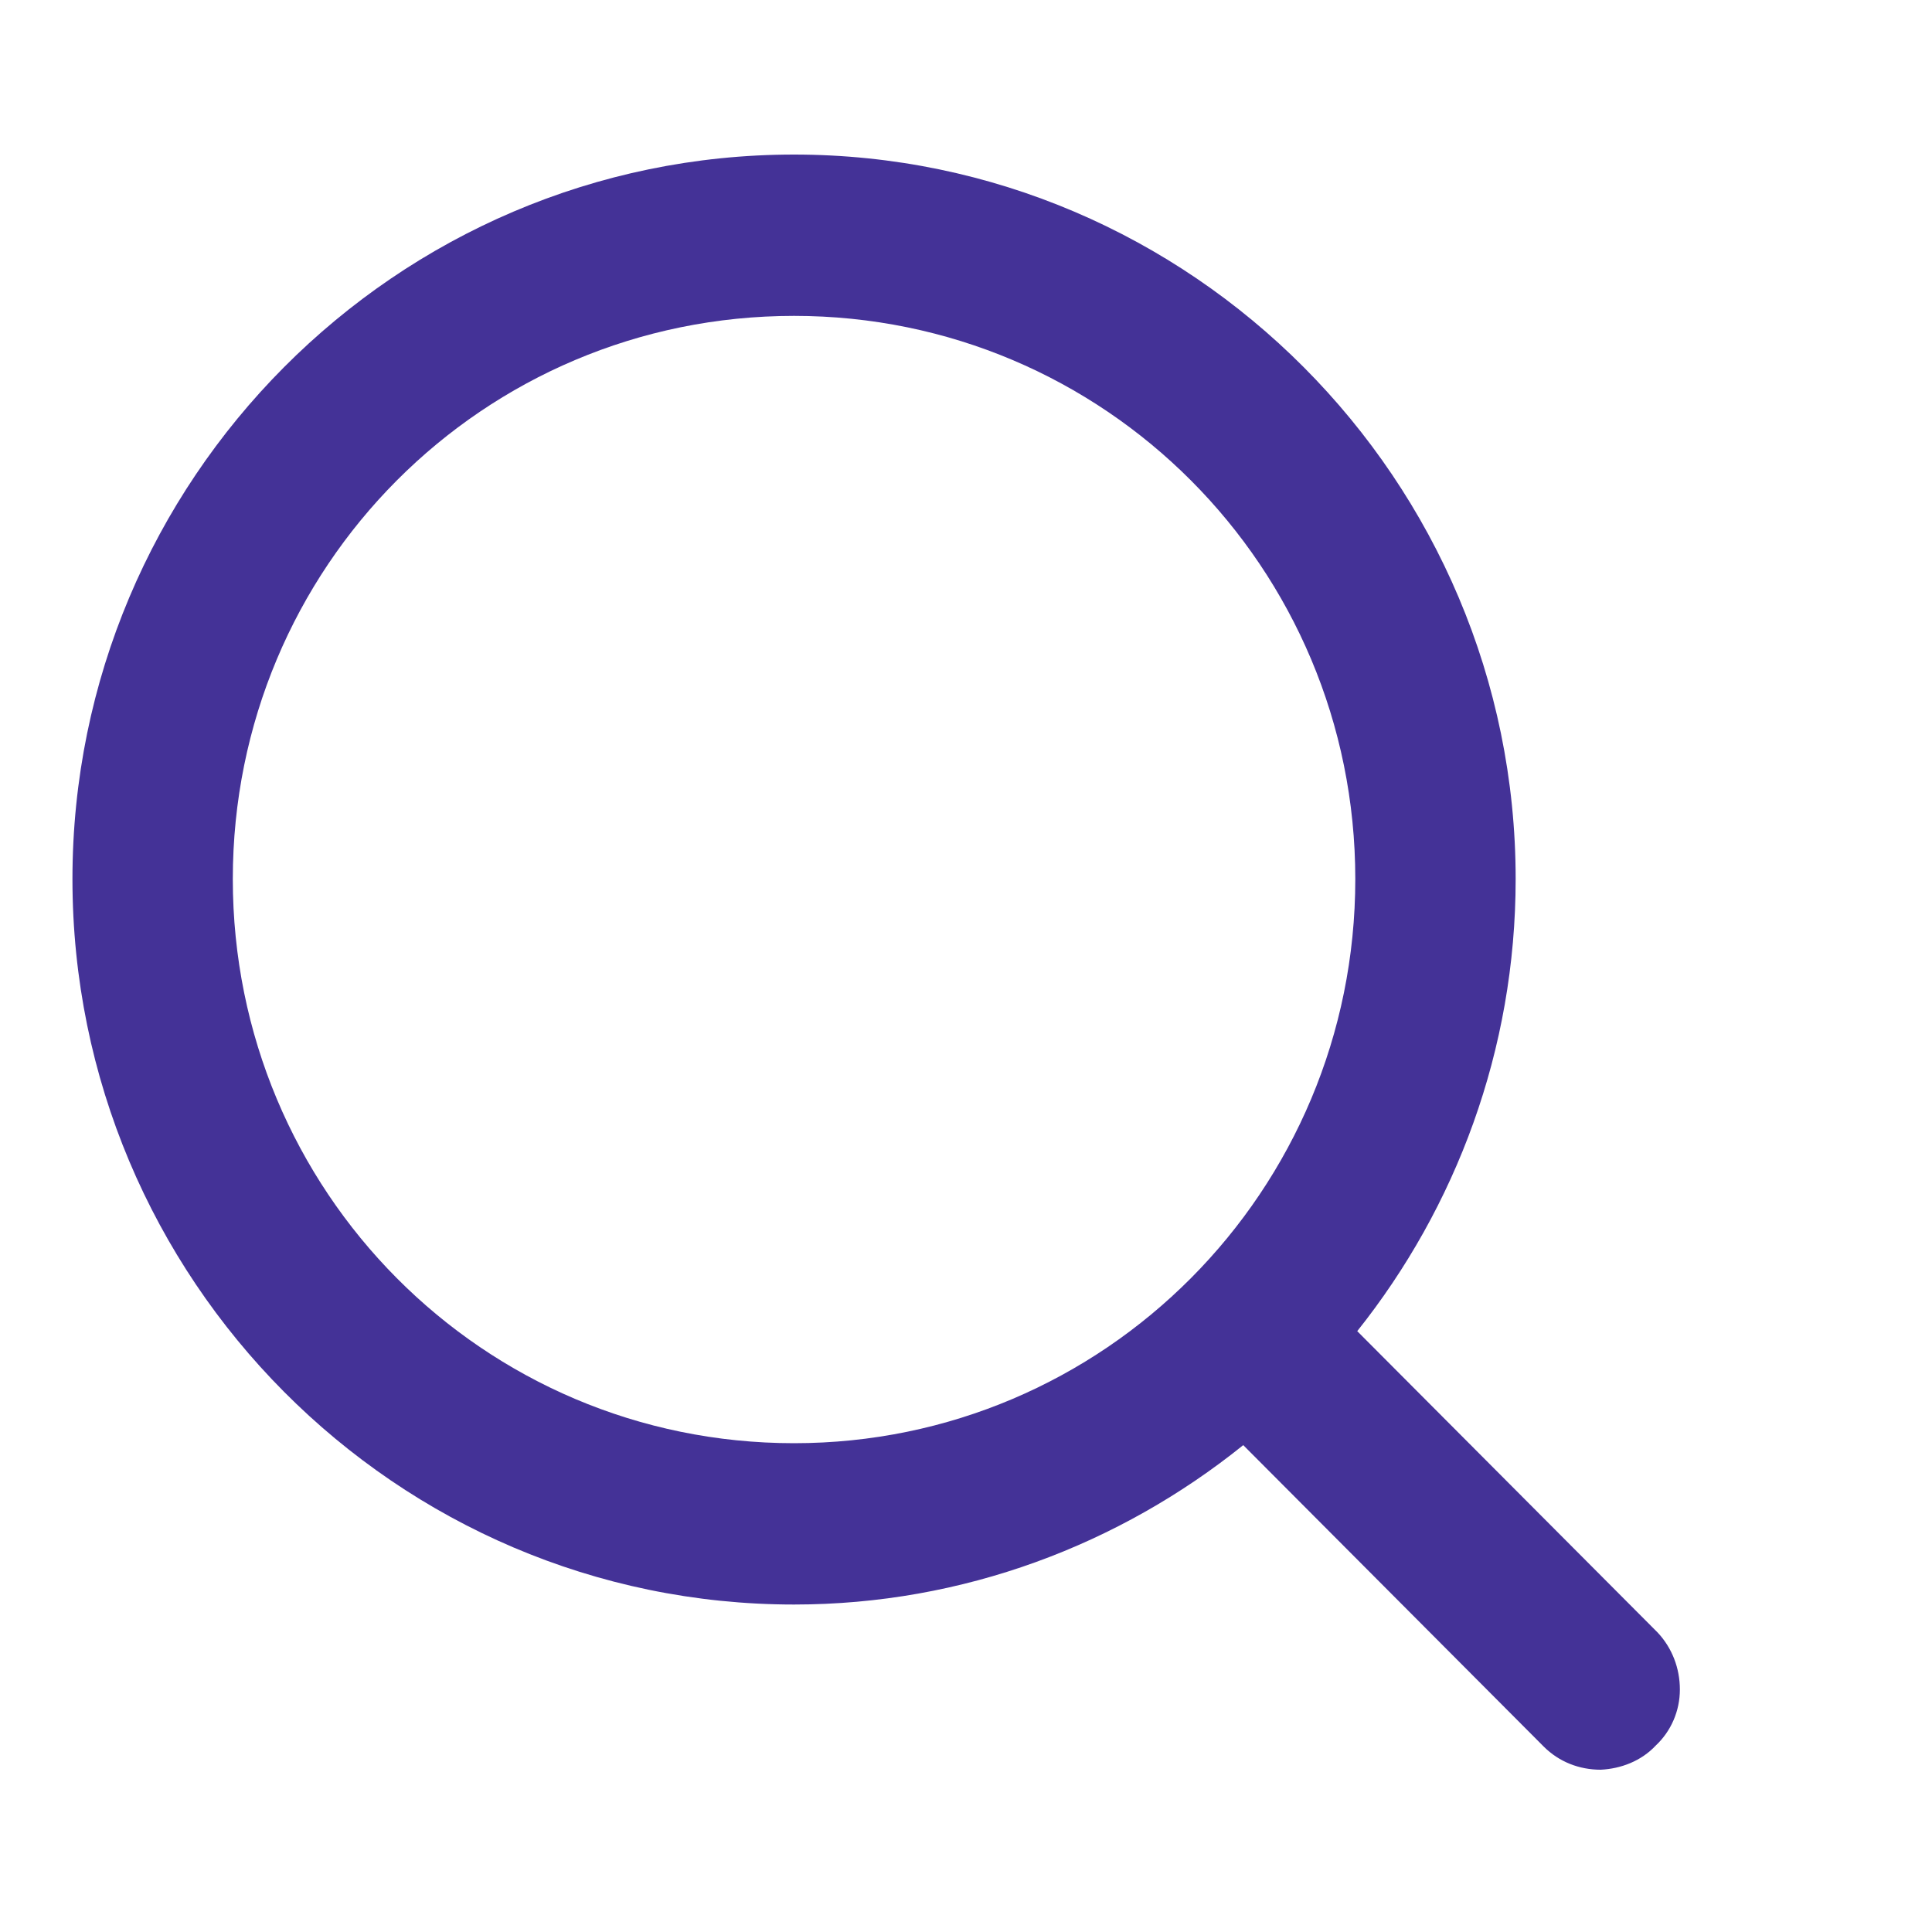 <svg width="20" height="20" viewBox="0 0 20 20" fill="none" xmlns="http://www.w3.org/2000/svg" xmlns:xlink="http://www.w3.org/1999/xlink">
	<desc>
			Created with Pixso.
	</desc>
	<defs>
		<clipPath id="clip7_3857">
			<rect id="search 1" width="19.924" height="20" transform="translate(-0.86 0)" fill="white" fill-opacity="0"/>
		</clipPath>
	</defs>
	<rect id="search 1" width="19.924" height="20" transform="translate(-0.86 0)" fill="#FFFFFF" fill-opacity="0"/>
	<g clip-path="url(#clip7_3857)">
		<path id="circle2017" d="M8.22 1.6C4.1 1.6 0.75 4.97 0.75 9.1C0.75 13.24 4.1 16.61 8.22 16.61C9.97 16.61 11.59 15.99 12.87 14.96L15.98 18.08C16.14 18.24 16.35 18.32 16.57 18.32C16.78 18.31 16.99 18.23 17.14 18.07C17.3 17.92 17.39 17.71 17.39 17.49C17.39 17.27 17.31 17.06 17.16 16.9L14.05 13.78C15.07 12.5 15.69 10.87 15.69 9.1C15.69 4.97 12.33 1.6 8.22 1.6ZM8.22 3.27C11.43 3.27 14.03 5.87 14.03 9.1C14.03 12.33 11.43 14.94 8.22 14.94C5 14.94 2.41 12.33 2.41 9.1C2.41 5.87 5 3.27 8.22 3.27Z" fill="#443297" fill-opacity="1" fill-rule="nonzero"/>
	</g>
</svg>
